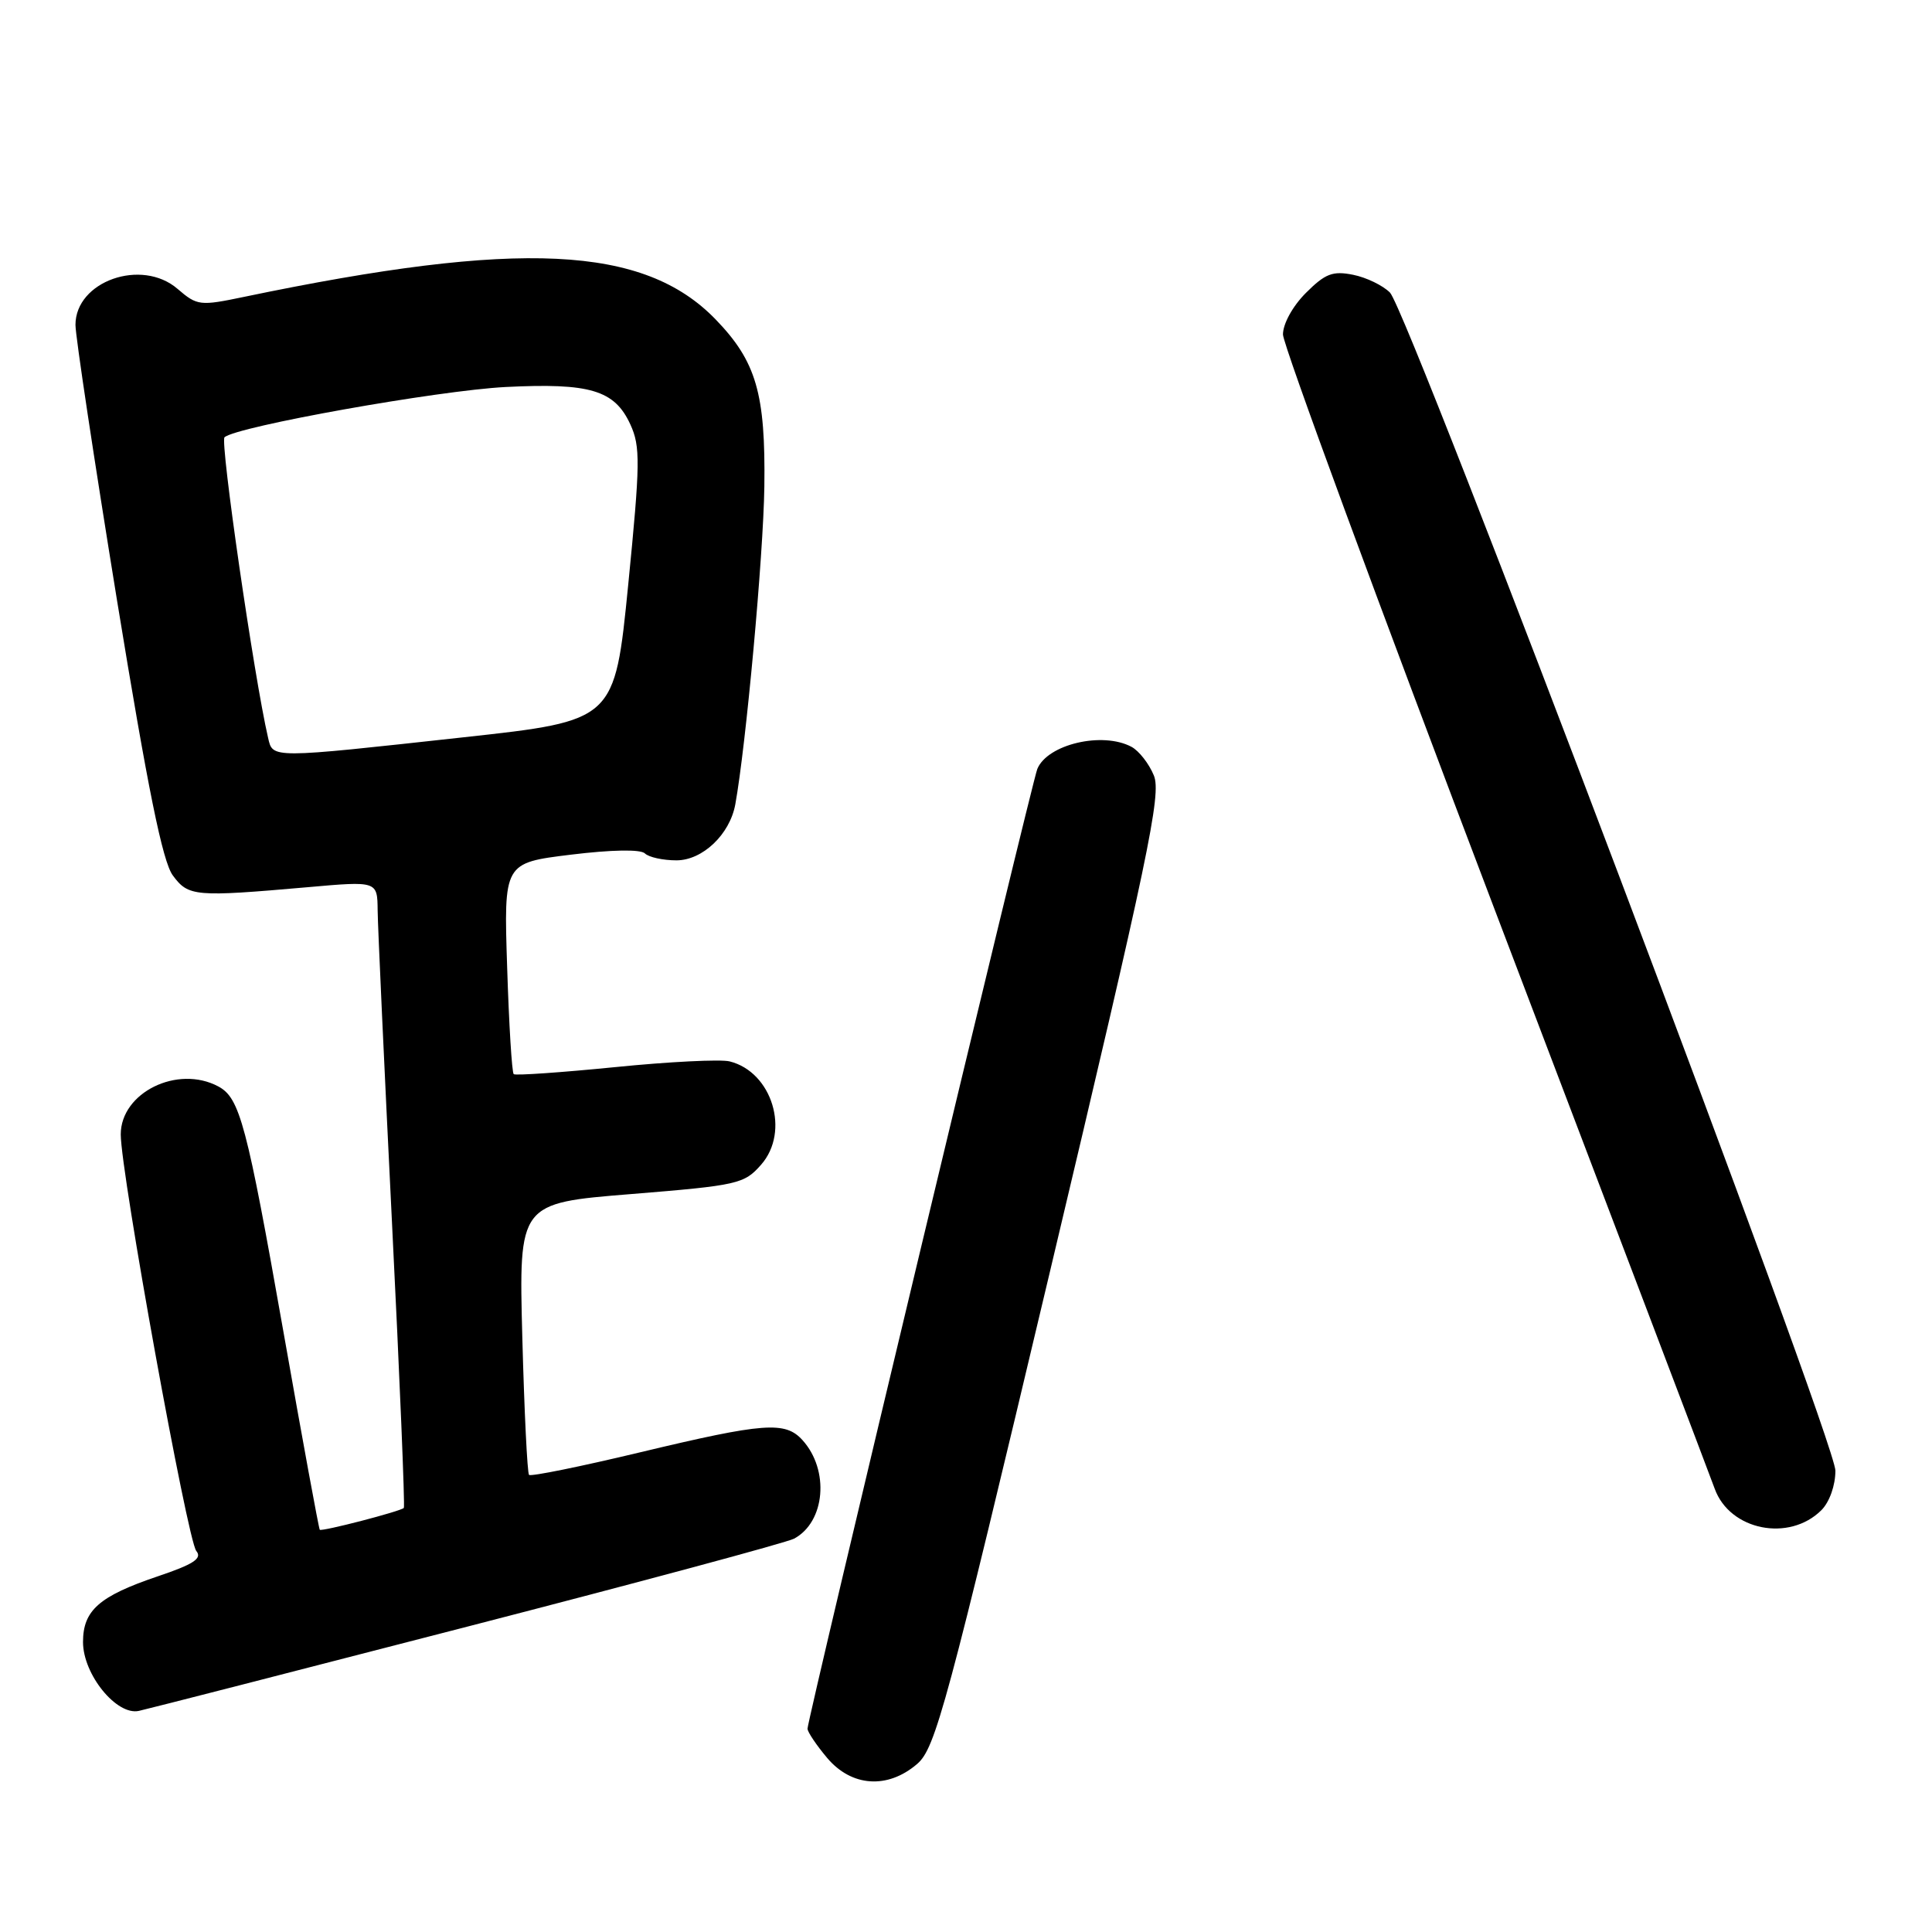 <?xml version="1.0" encoding="UTF-8" standalone="no"?>
<!DOCTYPE svg PUBLIC "-//W3C//DTD SVG 1.1//EN" "http://www.w3.org/Graphics/SVG/1.1/DTD/svg11.dtd" >
<svg xmlns="http://www.w3.org/2000/svg" xmlns:xlink="http://www.w3.org/1999/xlink" version="1.1" viewBox="0 0 256 256">
 <g >
 <path fill="currentColor"
d=" M 121.53 233.73 C 123.95 231.65 125.43 226.16 139.12 168.51 C 152.20 113.42 153.92 105.22 152.89 102.75 C 152.25 101.19 150.92 99.49 149.93 98.96 C 146.08 96.90 138.79 98.62 137.45 101.89 C 136.72 103.67 107.00 227.80 107.00 229.06 C 107.00 229.49 108.17 231.23 109.59 232.92 C 112.83 236.77 117.61 237.10 121.53 233.73 Z  M 61.99 215.52 C 84.81 209.63 104.27 204.39 105.22 203.88 C 109.35 201.67 109.94 194.80 106.33 190.82 C 104.05 188.30 101.28 188.50 84.86 192.43 C 76.98 194.32 70.33 195.67 70.10 195.43 C 69.87 195.20 69.47 187.00 69.21 177.22 C 68.74 159.42 68.74 159.42 83.62 158.22 C 97.80 157.07 98.61 156.88 100.85 154.33 C 104.72 149.93 102.31 142.04 96.68 140.64 C 95.48 140.34 88.65 140.68 81.50 141.40 C 74.35 142.11 68.31 142.53 68.07 142.33 C 67.83 142.13 67.44 135.75 67.20 128.16 C 66.75 114.34 66.75 114.34 75.63 113.25 C 81.03 112.59 84.87 112.52 85.45 113.08 C 85.97 113.59 87.85 114.00 89.63 114.00 C 93.09 114.00 96.70 110.57 97.43 106.59 C 98.84 98.85 101.15 73.66 101.28 64.50 C 101.45 52.15 100.21 47.89 94.82 42.32 C 85.32 32.51 68.89 31.72 32.37 39.33 C 26.48 40.56 26.14 40.52 23.53 38.28 C 18.77 34.17 10.00 37.26 10.00 43.05 C 10.00 44.55 12.49 61.02 15.52 79.64 C 19.59 104.54 21.54 114.16 22.90 116.00 C 24.97 118.80 25.80 118.87 40.75 117.56 C 50.00 116.74 50.00 116.74 50.04 120.62 C 50.06 122.75 50.92 141.38 51.94 162.00 C 52.97 182.62 53.67 199.64 53.51 199.81 C 53.08 200.26 42.64 202.97 42.37 202.70 C 42.25 202.58 40.08 190.79 37.56 176.49 C 32.69 148.91 31.78 145.49 28.93 143.96 C 23.52 141.07 16.00 144.77 16.00 150.32 C 16.00 155.38 24.84 204.10 26.01 205.51 C 26.83 206.50 25.67 207.27 20.88 208.88 C 13.14 211.50 11.00 213.38 11.00 217.58 C 11.00 221.88 15.46 227.36 18.41 226.70 C 19.56 226.45 39.17 221.42 61.99 215.52 Z  M 241.35 200.10 C 242.42 199.02 243.20 196.83 243.20 194.87 C 243.19 190.83 186.66 41.32 184.18 38.77 C 183.25 37.83 181.05 36.76 179.29 36.41 C 176.59 35.87 175.60 36.25 173.04 38.81 C 171.29 40.56 170.00 42.90 170.00 44.32 C 170.00 45.68 182.65 80.03 198.10 120.65 C 213.56 161.27 226.66 195.75 227.21 197.27 C 229.21 202.79 237.08 204.36 241.35 200.10 Z  M 35.52 97.75 C 33.67 89.78 29.13 58.48 29.75 57.94 C 31.38 56.50 58.04 51.74 67.00 51.28 C 78.19 50.72 81.43 51.69 83.52 56.23 C 84.87 59.17 84.84 61.34 83.24 77.50 C 81.45 95.50 81.45 95.50 61.47 97.69 C 35.69 100.52 36.16 100.52 35.52 97.75 Z "/>
</g>
</svg>